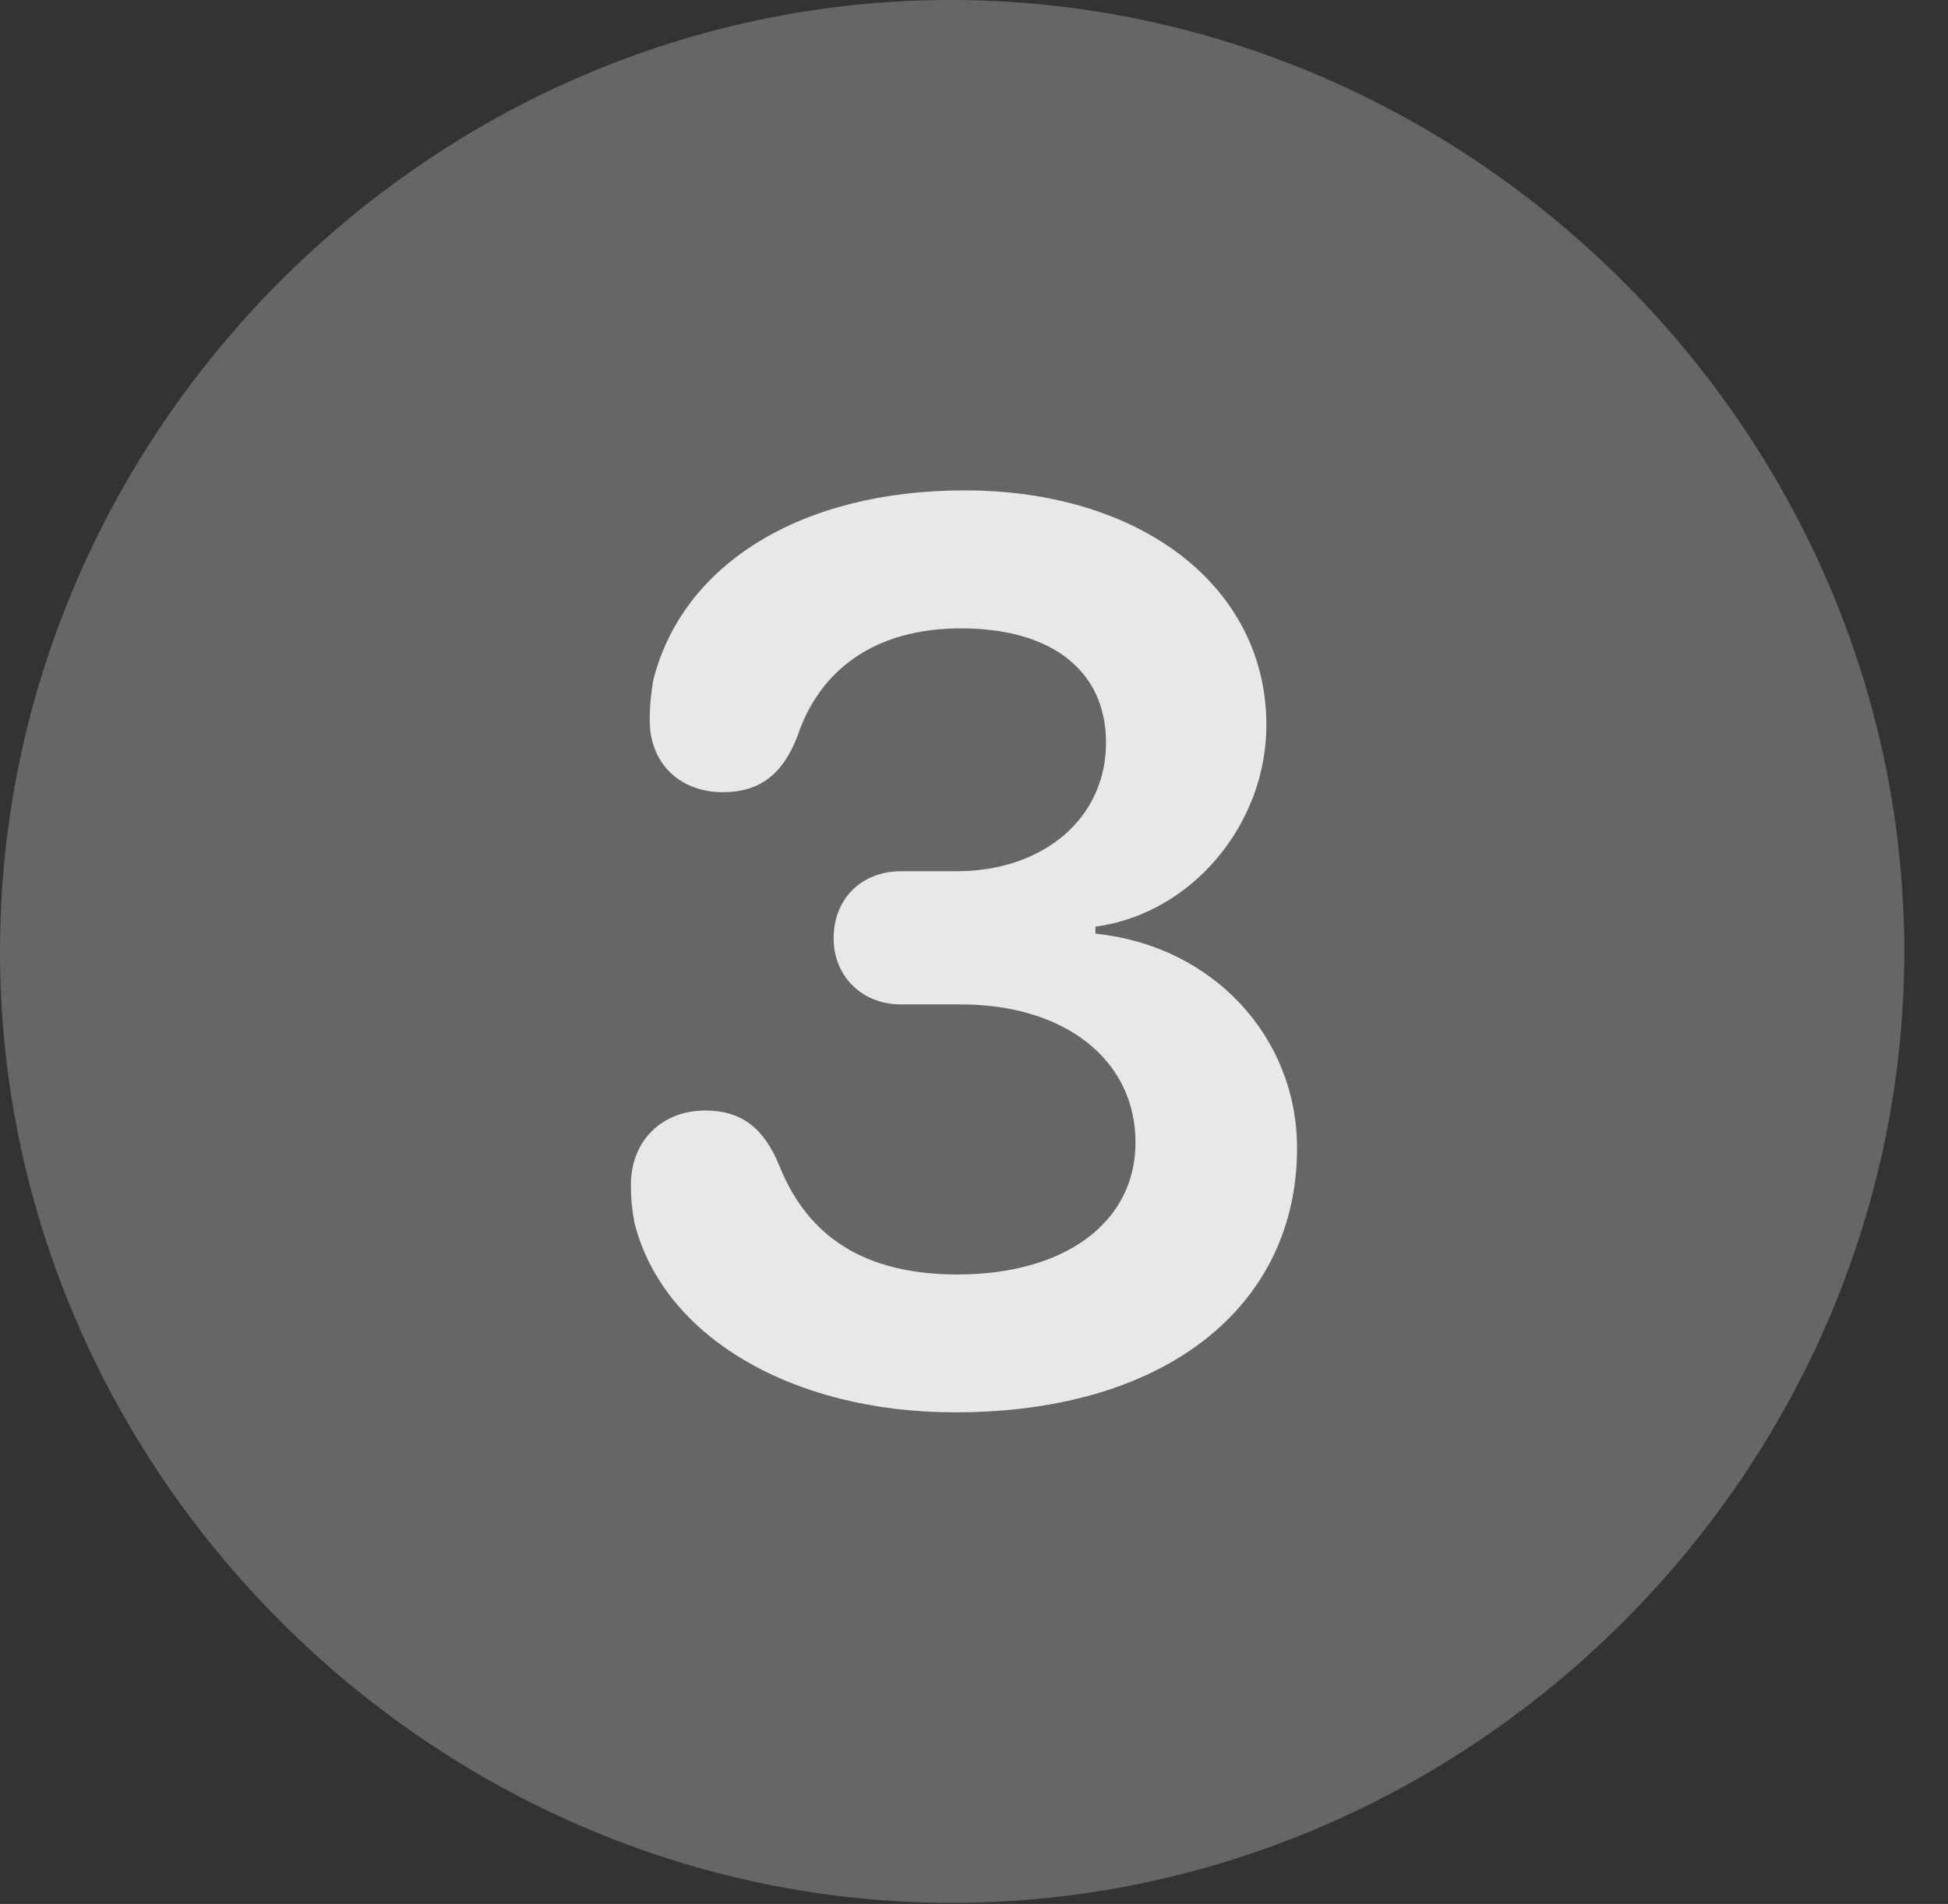 <?xml version="1.0" encoding="UTF-8"?>
<!--Generator: Apple Native CoreSVG 232.5-->
<!DOCTYPE svg
PUBLIC "-//W3C//DTD SVG 1.1//EN"
       "http://www.w3.org/Graphics/SVG/1.1/DTD/svg11.dtd">
<svg version="1.1" xmlns="http://www.w3.org/2000/svg" xmlns:xlink="http://www.w3.org/1999/xlink" width="16.133" height="15.771">
 <rect width="100%" height="100%" fill="#333333" stroke="none"/>
 <g>
  <rect height="15.771" opacity="0" width="16.133" x="0" y="0"/>
  <path d="M7.881 15.762C12.188 15.762 15.771 12.188 15.771 7.881C15.771 3.574 12.178 0 7.871 0C3.574 0 0 3.574 0 7.881C0 12.188 3.584 15.762 7.881 15.762Z" fill="#ffffff" fill-opacity="0.25"/>
  <path d="M7.91 11.699C6.553 11.699 5.488 11.065 5.254 10.127C5.234 10.01 5.225 9.941 5.225 9.814C5.225 9.453 5.479 9.199 5.84 9.199C6.143 9.199 6.328 9.346 6.455 9.658C6.66 10.166 7.07 10.557 7.93 10.557C8.818 10.557 9.404 10.127 9.404 9.463C9.404 8.779 8.818 8.32 7.959 8.32L7.461 8.32C7.139 8.32 6.904 8.086 6.904 7.773C6.904 7.441 7.139 7.217 7.461 7.217L7.92 7.217C8.643 7.217 9.16 6.777 9.16 6.152C9.16 5.557 8.711 5.205 7.959 5.205C7.246 5.205 6.787 5.547 6.602 6.104C6.484 6.406 6.299 6.562 5.986 6.562C5.635 6.562 5.381 6.328 5.381 5.967C5.381 5.84 5.391 5.752 5.41 5.635C5.654 4.668 6.641 4.062 7.988 4.062C9.453 4.062 10.488 4.863 10.488 6.006C10.488 6.826 9.873 7.568 9.072 7.676L9.072 7.734C10.039 7.832 10.742 8.584 10.742 9.512C10.742 10.801 9.678 11.699 7.91 11.699Z" fill="#ffffff" fill-opacity="0.85"/>
 </g>
</svg>
